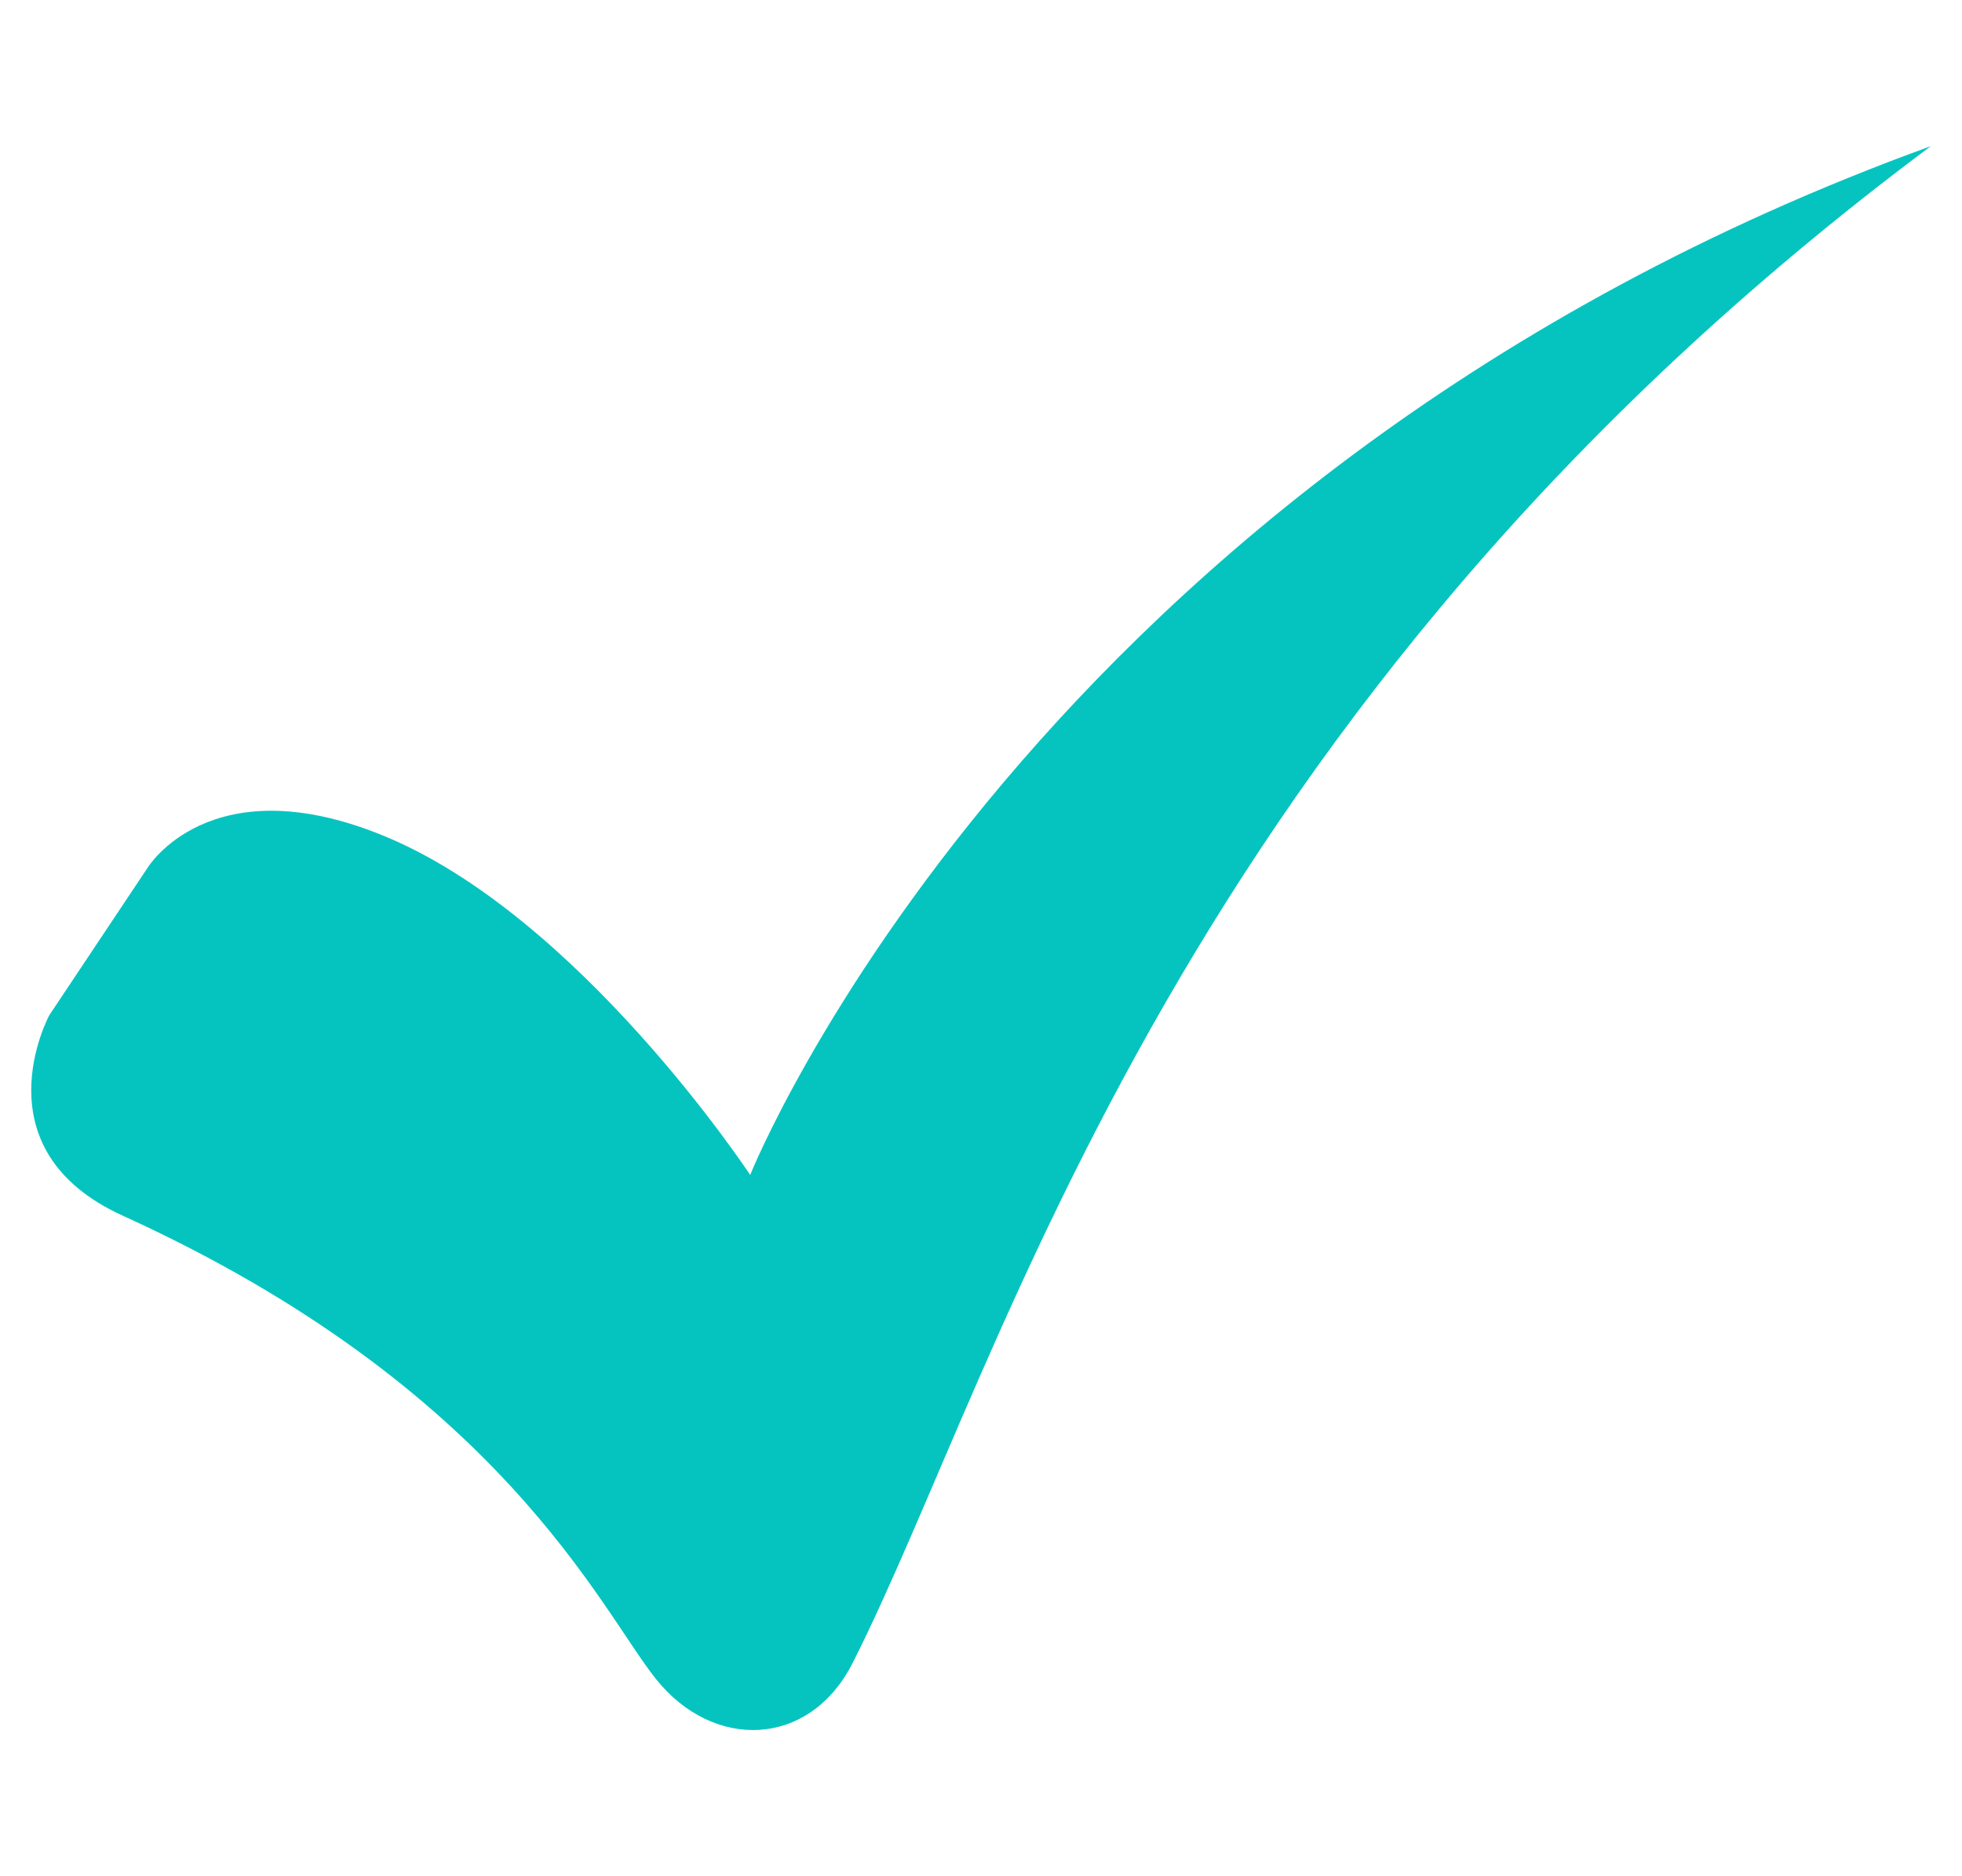 <?xml version="1.0" encoding="UTF-8" standalone="no"?><!-- Generator: Gravit.io --><svg xmlns="http://www.w3.org/2000/svg" xmlns:xlink="http://www.w3.org/1999/xlink" style="isolation:isolate" viewBox="0 0 23 22" width="23pt" height="22pt"><path d=" M 22.634 1.714 C 12.085 5.542 8.794 13.777 8.794 13.777 C 8.794 13.777 6.783 10.72 4.47 9.789 C 2.457 8.977 1.731 10.174 1.731 10.174 L 0.578 11.904 C 0.578 11.904 -0.275 13.477 1.442 14.256 C 5.876 16.275 7.035 18.87 7.69 19.688 C 8.362 20.529 9.491 20.498 9.997 19.496 C 11.781 15.969 13.763 8.334 22.634 1.714 Z " fill="rgb(5,196,192)"/></svg>